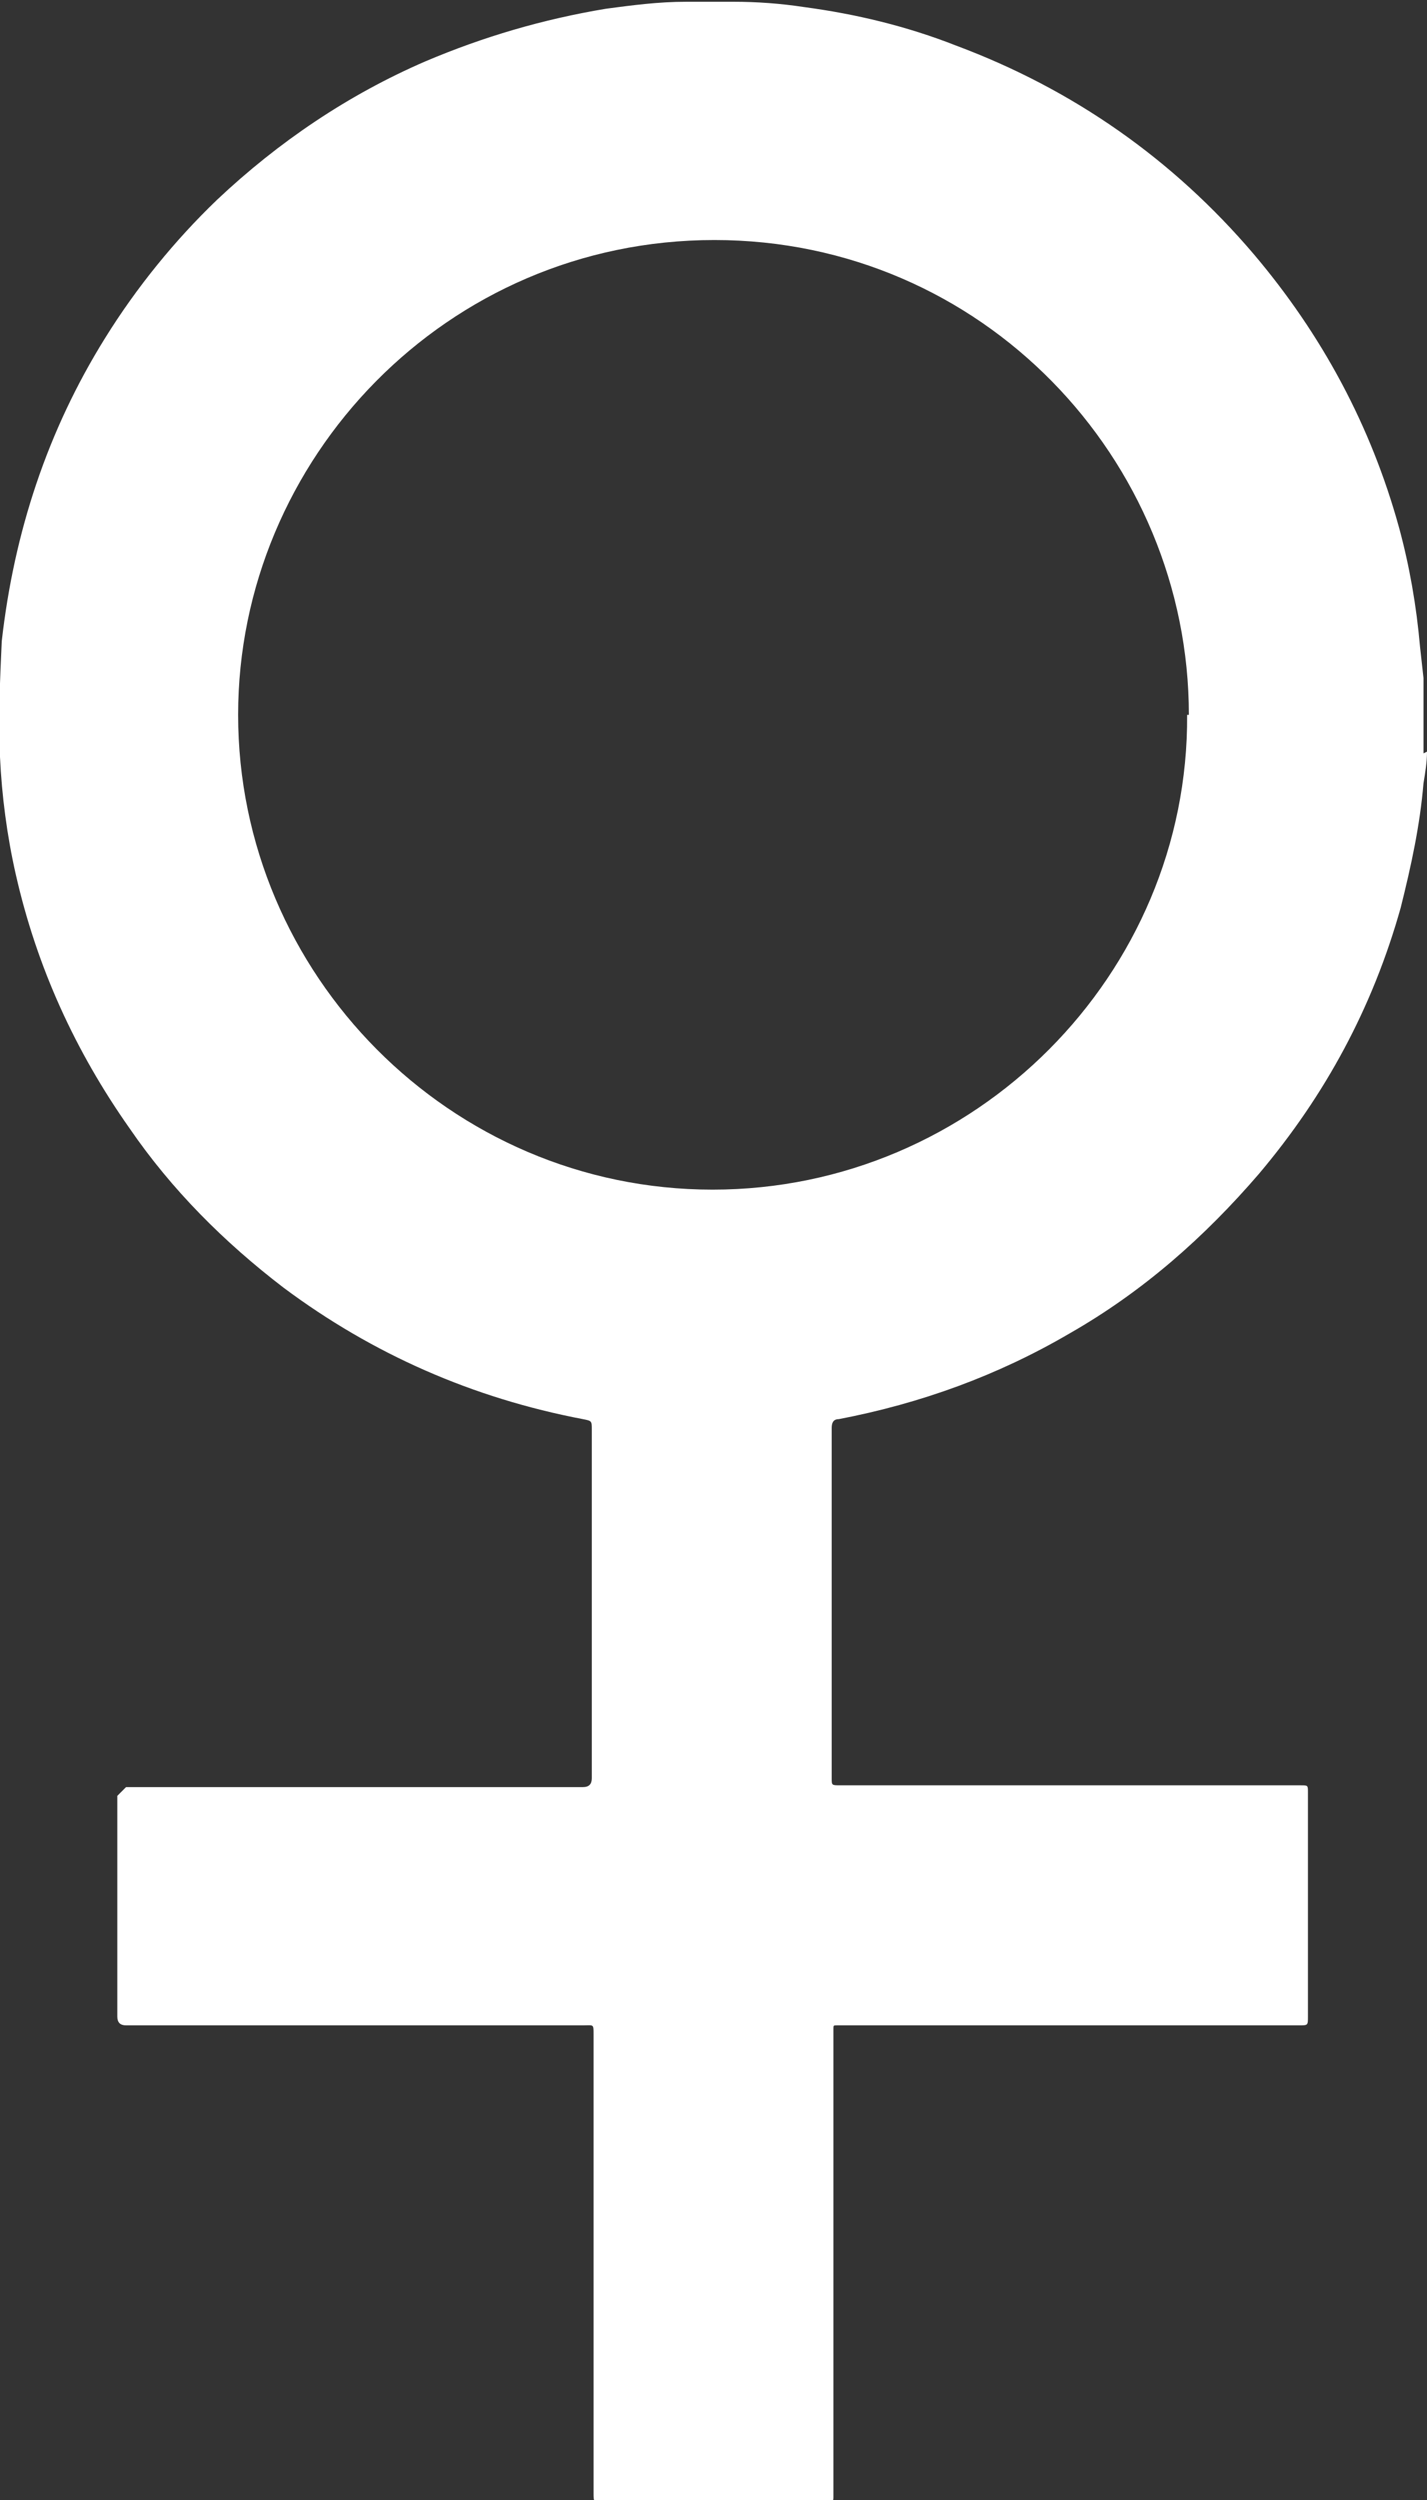 <?xml version="1.0" encoding="UTF-8"?><svg id="Layer_2" xmlns="http://www.w3.org/2000/svg" viewBox="0 0 8.15 14.27"><rect x="0" y="0" width="8.15" height="14.27" fill="#333333" stroke="none"/><defs><style>.cls-1{fill:#fff;}</style></defs><g id="Layer_1-2"><path class="cls-1" d="M8.15,4.29c0,.06-.01,.12-.02,.18-.02,.24-.07,.47-.13,.71-.16,.57-.43,1.07-.81,1.52-.31,.36-.66,.67-1.08,.91-.41,.24-.85,.4-1.32,.49-.03,0-.04,.02-.04,.05,0,.67,0,1.33,0,2,0,.04,0,.04,.05,.04,.87,0,1.73,0,2.6,0,.01,0,.02,0,.03,0,.04,0,.04,0,.04,.04,0,.43,0,.85,0,1.28,0,.05,0,.05-.05,.05-.87,0-1.74,0-2.61,0-.01,0-.02,0-.03,0-.02,0-.02,0-.02,.02,0,.01,0,.02,0,.04v2.6s0,.02,0,.03c0,.02,0,.03-.03,.03,0,0-.01,0-.02,0-.42,0-.85,0-1.27,0-.05,0-.05,0-.05-.05,0-.87,0-1.74,0-2.62,0-.06,0-.05-.06-.05-.87,0-1.74,0-2.61,0q-.05,0-.05-.05c0-.42,0-.84,0-1.26t.05-.05c.87,0,1.74,0,2.61,0q.05,0,.05-.05c0-.66,0-1.33,0-1.99,0-.05,0-.05-.05-.06-.63-.12-1.2-.37-1.71-.75-.34-.26-.64-.56-.88-.91-.31-.44-.53-.92-.65-1.45-.05-.22-.08-.45-.09-.67-.01-.22,0-.44,.01-.66,.07-.62,.26-1.2,.59-1.73,.18-.29,.4-.56,.64-.79,.35-.33,.75-.6,1.19-.79,.33-.14,.67-.24,1.03-.3,.15-.02,.3-.04,.46-.04,.01,0,.02,0,.03,0,.07,0,.14,0,.22,0,0,0,.02,0,.02,0,.13,0,.27,.01,.4,.03,.3,.04,.59,.11,.87,.22,.67,.25,1.24,.65,1.7,1.19,.39,.46,.67,.98,.83,1.56,.06,.22,.1,.45,.12,.68l.02,.18v.43Zm-1.36-.21c0-1.46-1.18-2.71-2.71-2.71-1.53,0-2.72,1.25-2.72,2.71,0,1.48,1.21,2.71,2.71,2.71,1.5,0,2.72-1.23,2.71-2.71Z"/></g></svg>